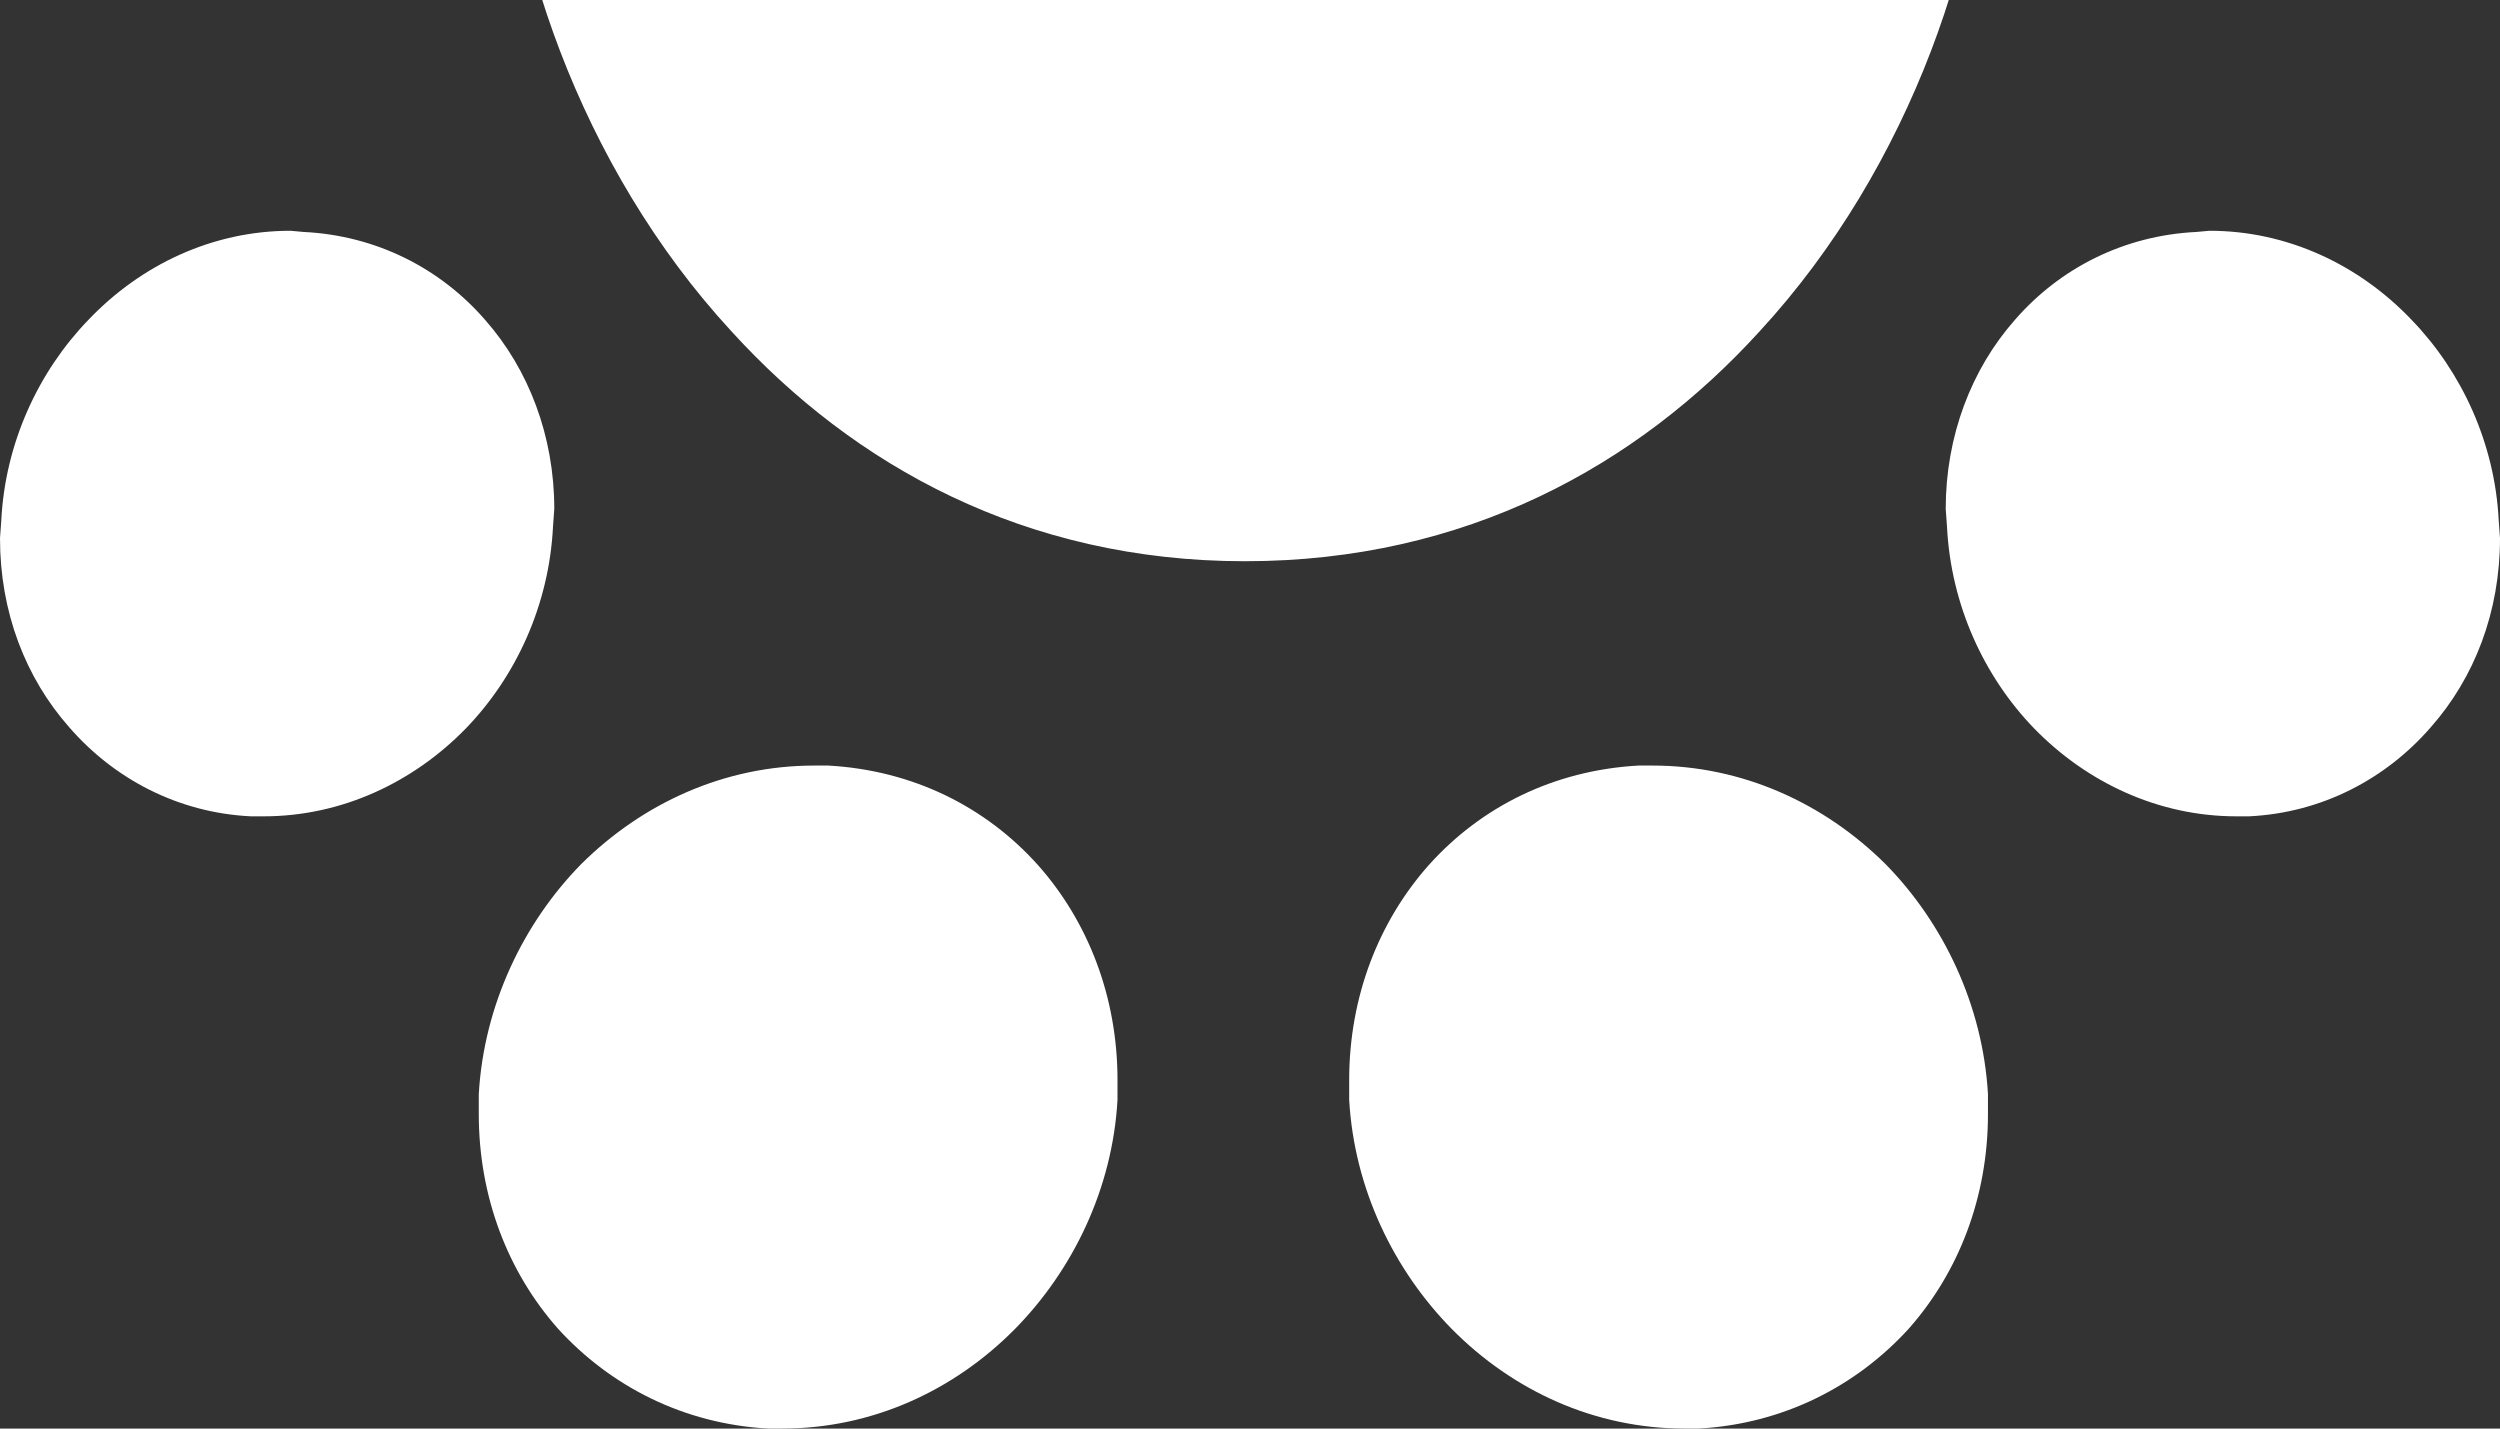 <?xml version="1.0" encoding="UTF-8"?>
<svg width="49px" height="28px" viewBox="0 0 49 28" version="1.1" xmlns="http://www.w3.org/2000/svg" xmlns:xlink="http://www.w3.org/1999/xlink">
    <rect x="0" y="0" width="49" height="28" fill="#333333" stroke="none"/>
    <!-- Generator: Sketch 47.1 (45422) - http://www.bohemiancoding.com/sketch -->
    <title>PAW</title>
    <desc>Created with Sketch.</desc>
    <defs></defs>
    <g id="Wireframes" stroke="none" stroke-width="1" fill="none" fill-rule="evenodd">
        <g id="Dashboard-Menu" transform="translate(-156, 0)" fill="#FFFFFF">
            <path d="M180.6,25.535 C179.729,25.535 178.584,26.078 177.463,26.62 C176.044,27.322 174.6,28 173.156,28 C170.891,28 169.098,27.299 167.853,25.987 C166.658,24.721 166.036,22.912 166.036,20.65 C166.036,17.19 167.53,12.735 170.517,9.5 C172.907,6.877 176.268,5 180.6,5 C184.907,5 188.268,6.877 190.658,9.5 C193.646,12.735 195.14,17.19 195.14,20.65 C195.14,22.912 194.517,24.721 193.322,25.987 C192.078,27.299 190.285,28 188.019,28 C186.575,28 185.156,27.322 183.737,26.62 C182.592,26.078 181.447,25.535 180.6,25.535 Z M185.104,-10.045 C186.308,-11.264 187.914,-12 189.67,-12 L189.946,-12 C191.602,-11.908 193.032,-11.172 194.061,-10.045 C195.039,-8.941 195.616,-7.469 195.616,-5.836 C195.616,-5.744 195.616,-5.606 195.616,-5.445 C195.516,-3.697 194.738,-2.087 193.609,-0.937 C192.405,0.259 190.799,0.995 189.043,0.995 L188.767,0.995 C187.111,0.903 185.681,0.19 184.652,-0.96 C183.674,-2.064 183.097,-3.536 183.097,-5.169 C183.097,-5.261 183.097,-5.376 183.097,-5.56 C183.197,-7.308 183.975,-8.895 185.104,-10.045 Z M171.982,-12 C173.738,-12 175.344,-11.264 176.548,-10.045 C177.677,-8.895 178.455,-7.308 178.556,-5.56 C178.556,-5.376 178.556,-5.261 178.556,-5.169 C178.556,-3.536 177.978,-2.064 177,-0.96 C175.971,0.19 174.541,0.903 172.885,0.995 L172.609,0.995 C170.853,0.995 169.247,0.259 168.043,-0.937 C166.914,-2.087 166.136,-3.697 166.036,-5.445 C166.036,-5.606 166.036,-5.744 166.036,-5.836 C166.036,-7.469 166.613,-8.941 167.591,-10.045 C168.62,-11.172 170.05,-11.908 171.706,-12 L171.982,-12 Z M195.867,1.725 C196.896,0.667 198.301,-1.77635684e-15 199.832,-1.77635684e-15 L200.082,-1.77635684e-15 C201.513,0.069 202.767,0.736 203.645,1.748 C204.498,2.714 205,4.002 205,5.451 L204.975,5.796 C204.9,7.314 204.247,8.717 203.269,9.729 C202.24,10.81 200.835,11.477 199.305,11.477 L199.054,11.454 C197.624,11.385 196.369,10.741 195.491,9.729 C194.638,8.763 194.136,7.452 194.136,6.026 L194.161,5.681 C194.237,4.14 194.889,2.737 195.867,1.725 L195.867,1.725 Z M161.168,0 C162.699,0 164.104,0.667 165.133,1.725 C166.111,2.737 166.763,4.14 166.839,5.681 L166.864,6.026 C166.864,7.452 166.362,8.763 165.509,9.729 C164.631,10.741 163.376,11.385 161.946,11.454 L161.695,11.477 C160.165,11.477 158.76,10.81 157.731,9.729 C156.753,8.717 156.1,7.314 156.025,5.796 L156,5.451 C156,4.002 156.502,2.714 157.355,1.748 C158.233,0.736 159.487,0.069 160.918,-1.77635684e-15 L161.168,0 Z" id="PAW" transform="translate(180.5, 8) rotate(-180) translate(-180.5, -8) "></path>
        </g>
    </g>
</svg>